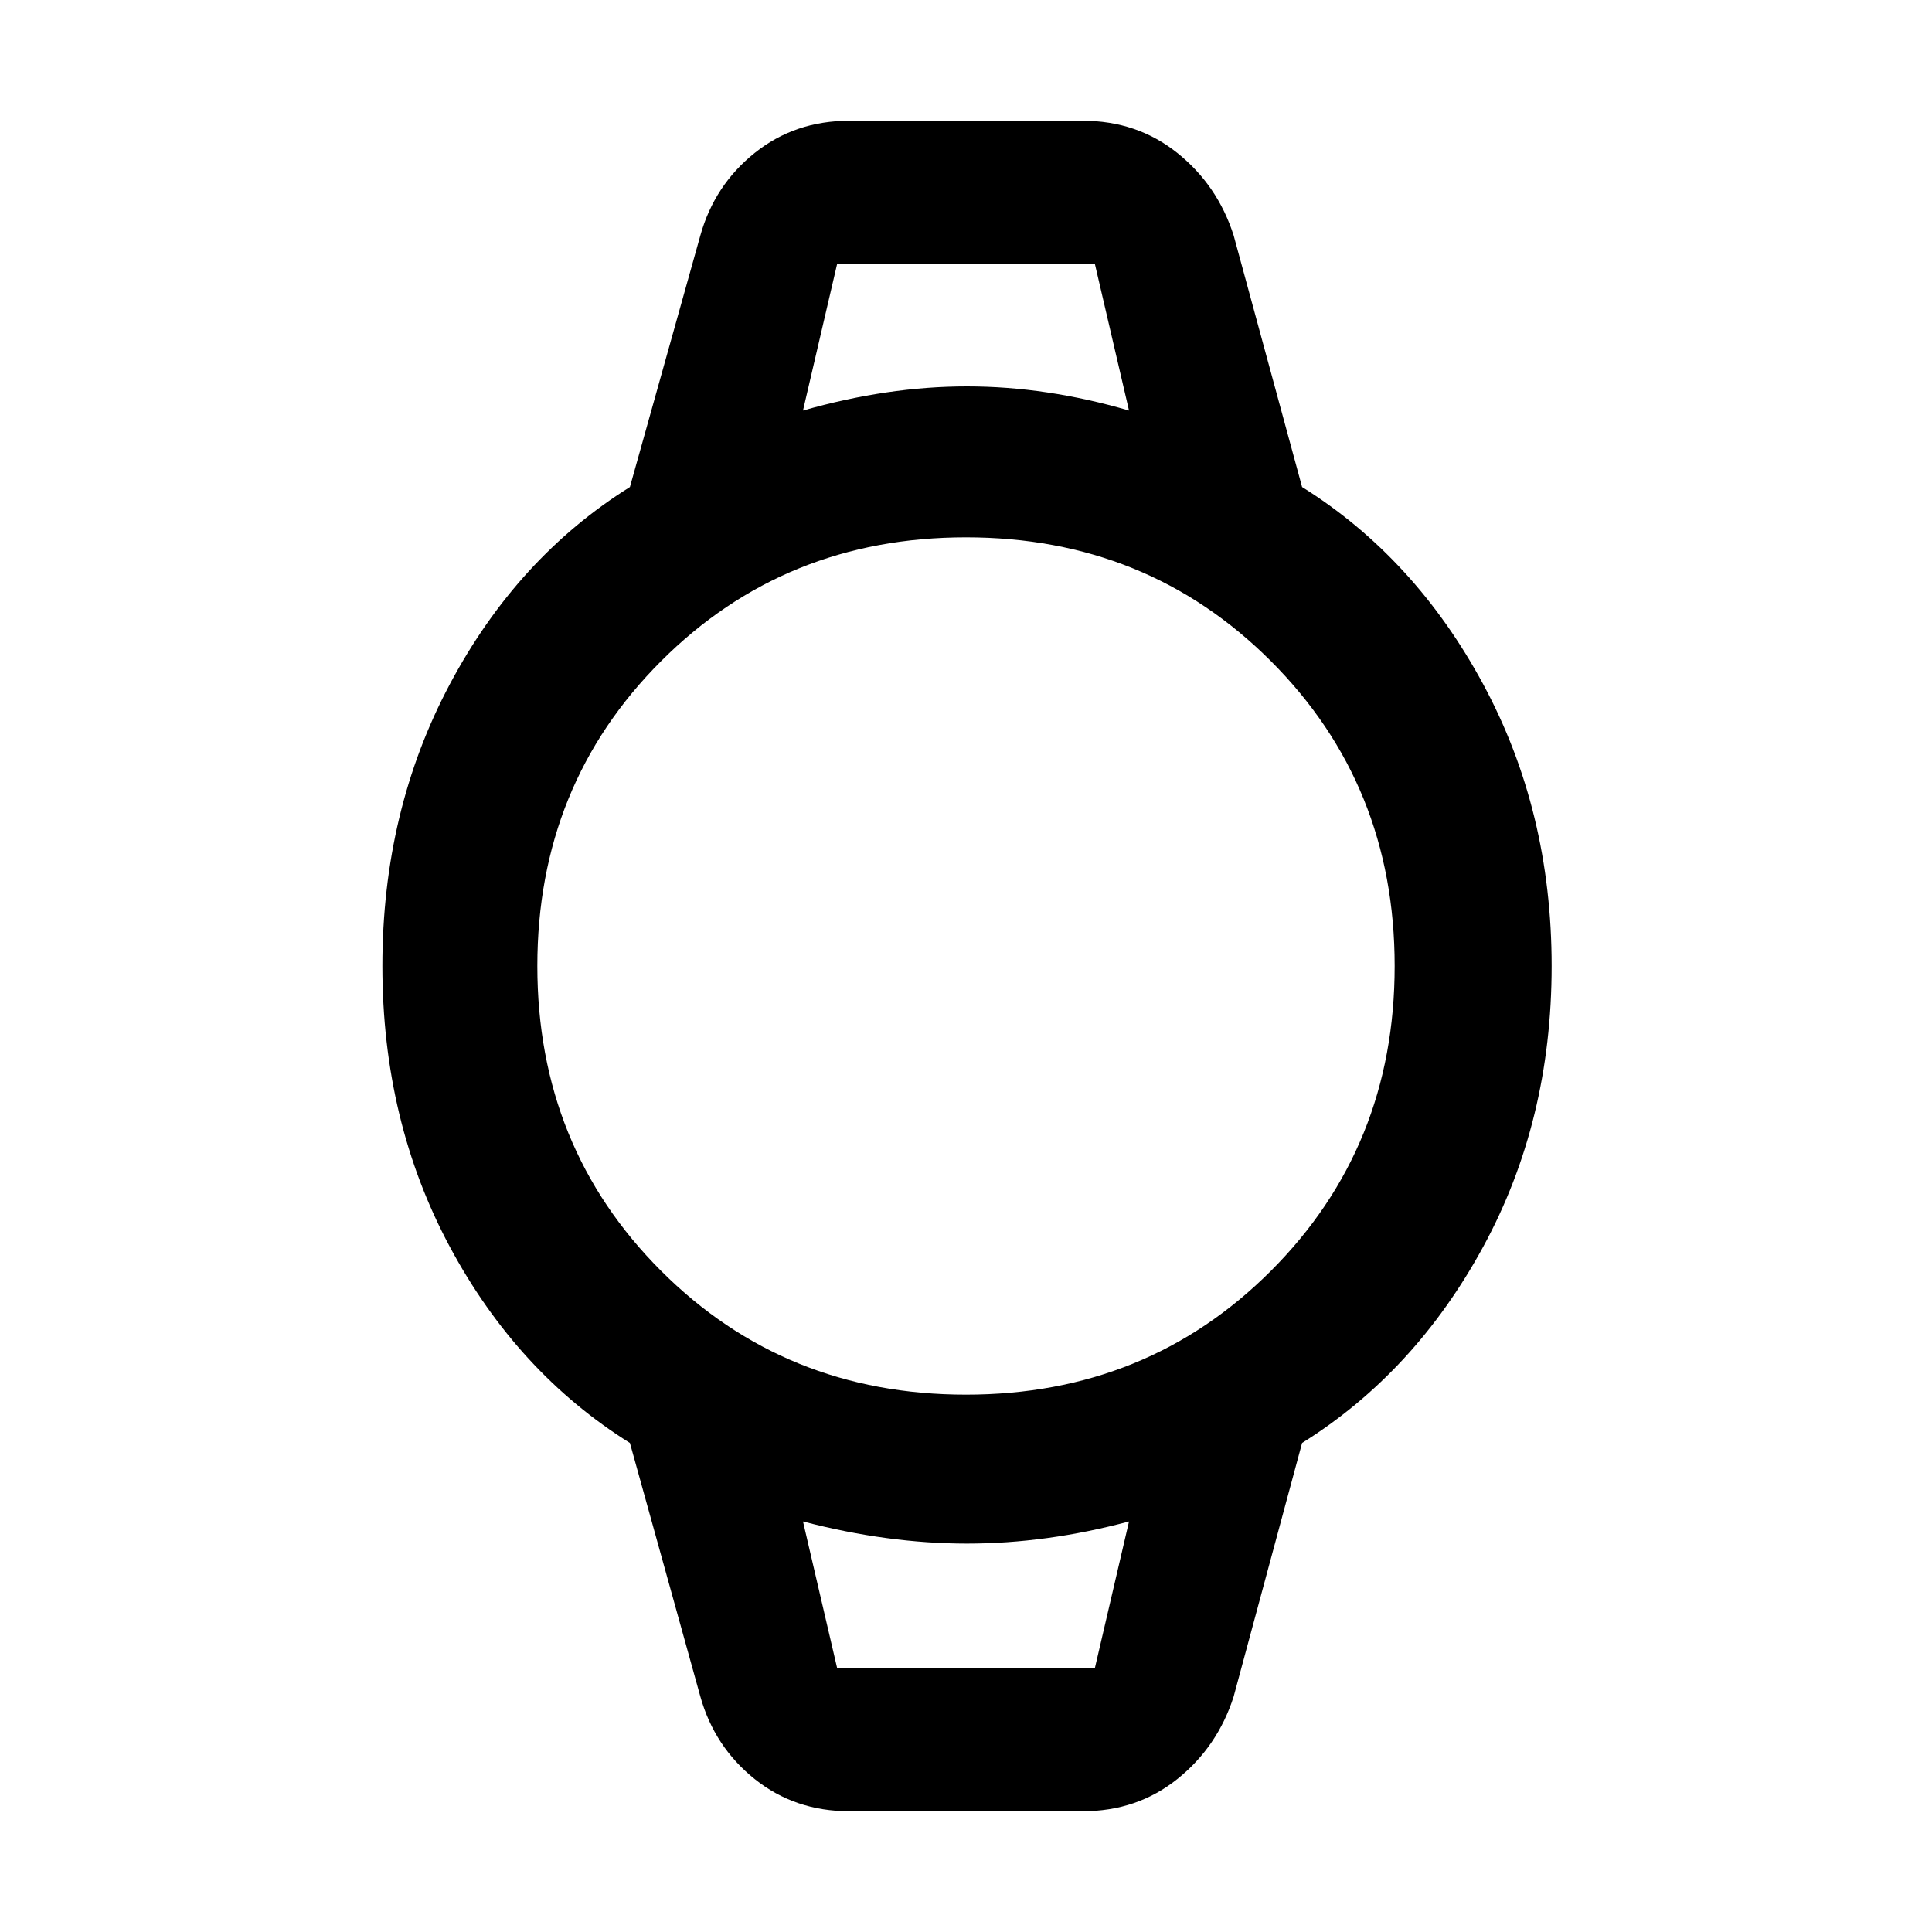<svg xmlns="http://www.w3.org/2000/svg" height="48" width="48"><path d="M21.1 45Q19.75 45 18.75 44.2Q17.75 43.4 17.4 42.15L15.65 35.85Q12.85 34.1 11.175 30.975Q9.5 27.85 9.5 24Q9.5 20.15 11.175 17Q12.85 13.85 15.65 12.1L17.4 5.85Q17.75 4.6 18.75 3.8Q19.75 3 21.1 3H26.9Q28.25 3 29.25 3.8Q30.25 4.6 30.65 5.85L32.35 12.1Q35.15 13.85 36.85 17Q38.55 20.15 38.55 24Q38.55 27.85 36.85 30.975Q35.15 34.1 32.35 35.85L30.65 42.15Q30.25 43.4 29.25 44.2Q28.25 45 26.9 45ZM24 34.65Q28.5 34.65 31.575 31.575Q34.65 28.5 34.65 24Q34.65 19.5 31.575 16.425Q28.5 13.35 24 13.35Q19.5 13.35 16.425 16.425Q13.35 19.5 13.35 24Q13.35 28.5 16.425 31.575Q19.5 34.65 24 34.65ZM19.95 10.2Q22.05 9.6 24.025 9.6Q26 9.6 28.05 10.2L27.2 6.55H20.8ZM20.8 41.45H27.2L28.05 37.8Q26 38.35 24.025 38.35Q22.05 38.35 19.95 37.8ZM19.95 6.55H20.8H27.2H28.05Q26 6.55 24.025 6.55Q22.05 6.55 19.95 6.55ZM20.8 41.45H19.95Q22.05 41.45 24 41.45Q25.95 41.45 28.05 41.45H27.2Z"/></svg>
